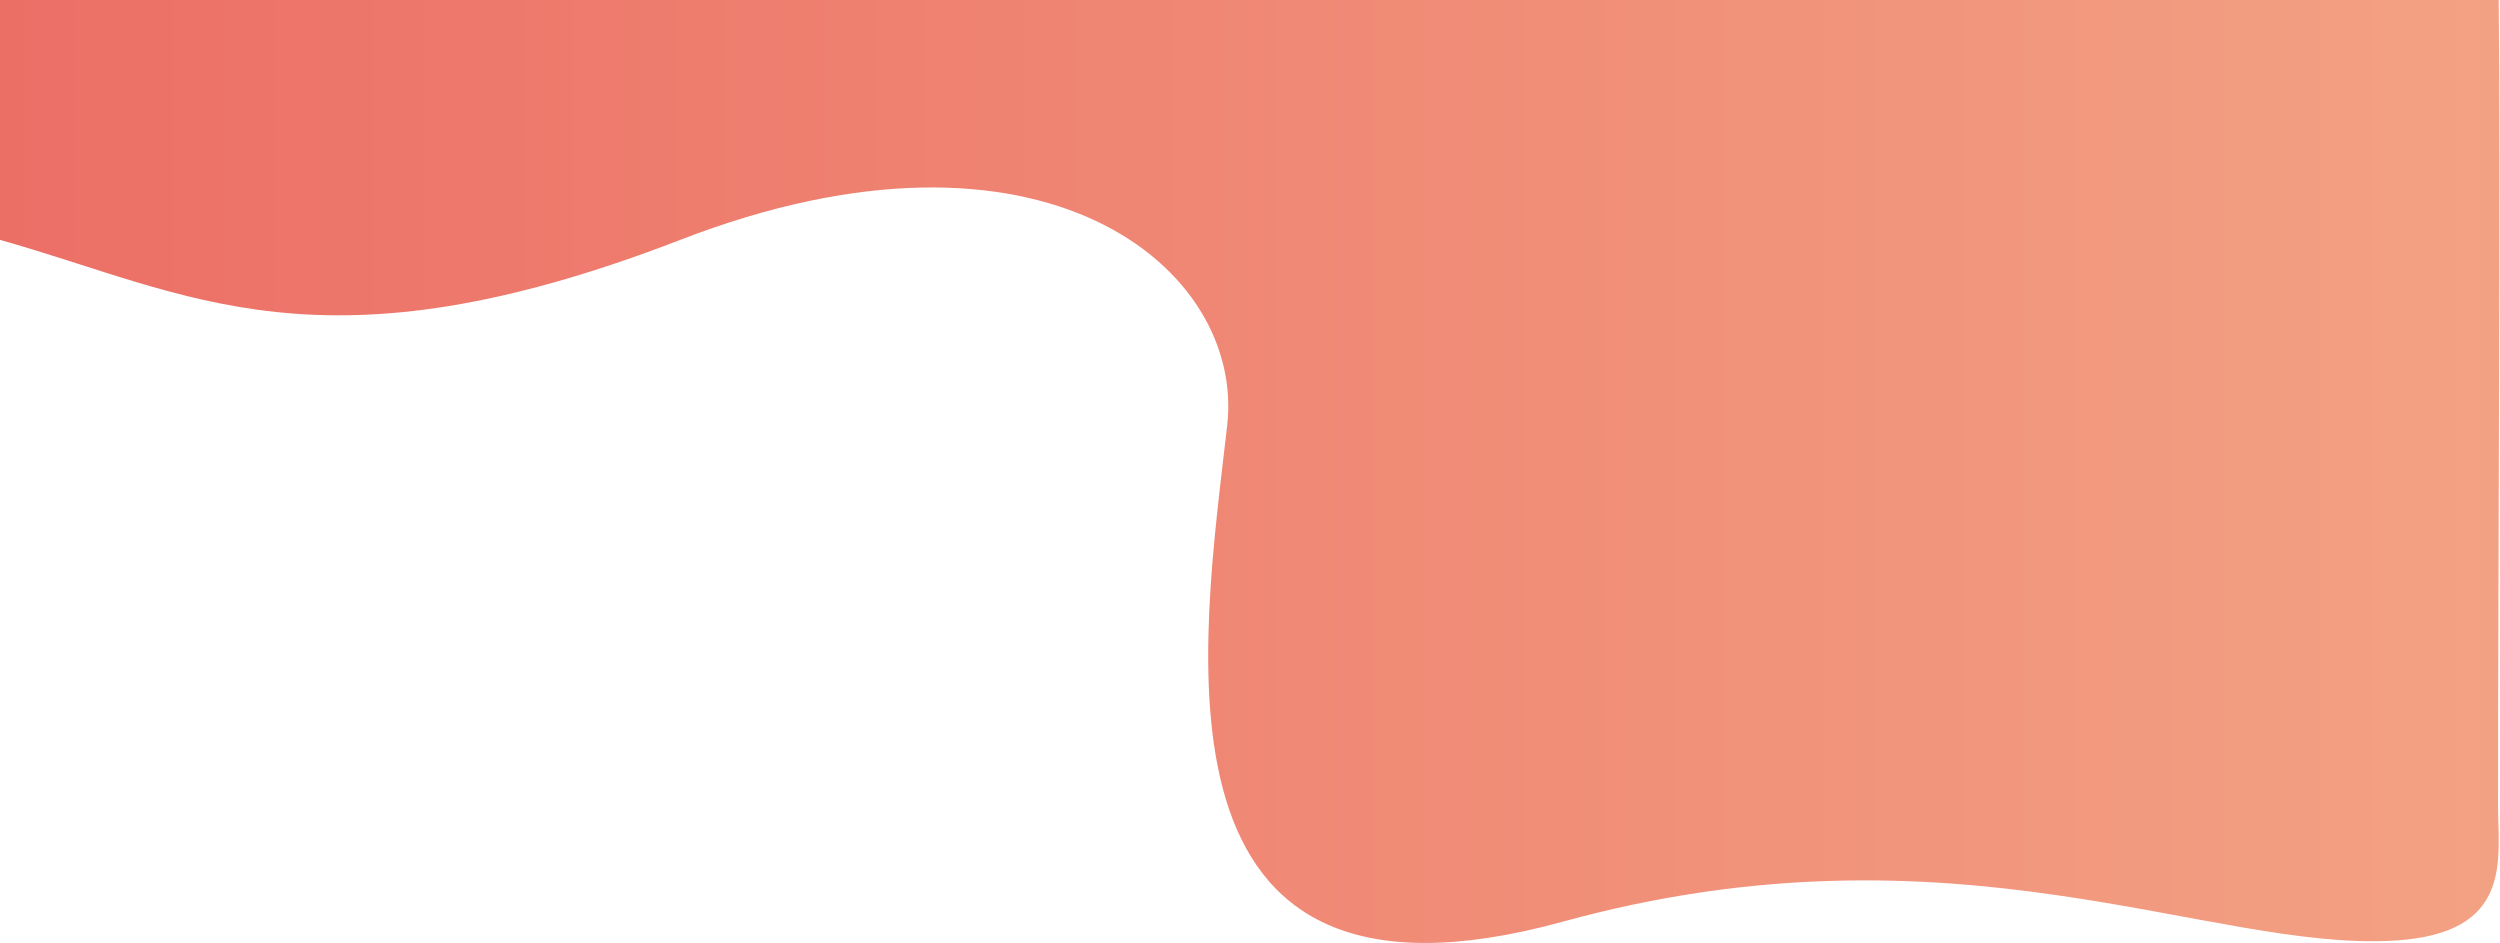 <svg width="1919" height="724" viewBox="0 0 1919 724" fill="none" xmlns="http://www.w3.org/2000/svg">
<path d="M522.5 184C245.688 291.04 145.667 225 -0.5 184V0L1918 -2C1919.5 128.5 1917.5 433.593 1917.5 618C1917.5 660 1929.5 716.5 1838 722C1696.07 730.532 1499.5 625 1199.5 707.5C872.423 797.446 923 494 942 326.5C955.657 206.099 800.5 76.5 522.5 184Z" fill="url(#paint0_linear)"/>
<defs>
<linearGradient id="paint0_linear" x1="-1" y1="-2" x2="1918" y2="-2" gradientUnits="userSpaceOnUse">
<stop stop-color="#EC6F66"/>
<stop offset="1" stop-color="#F3A183"/>
</linearGradient>
</defs>
</svg>
